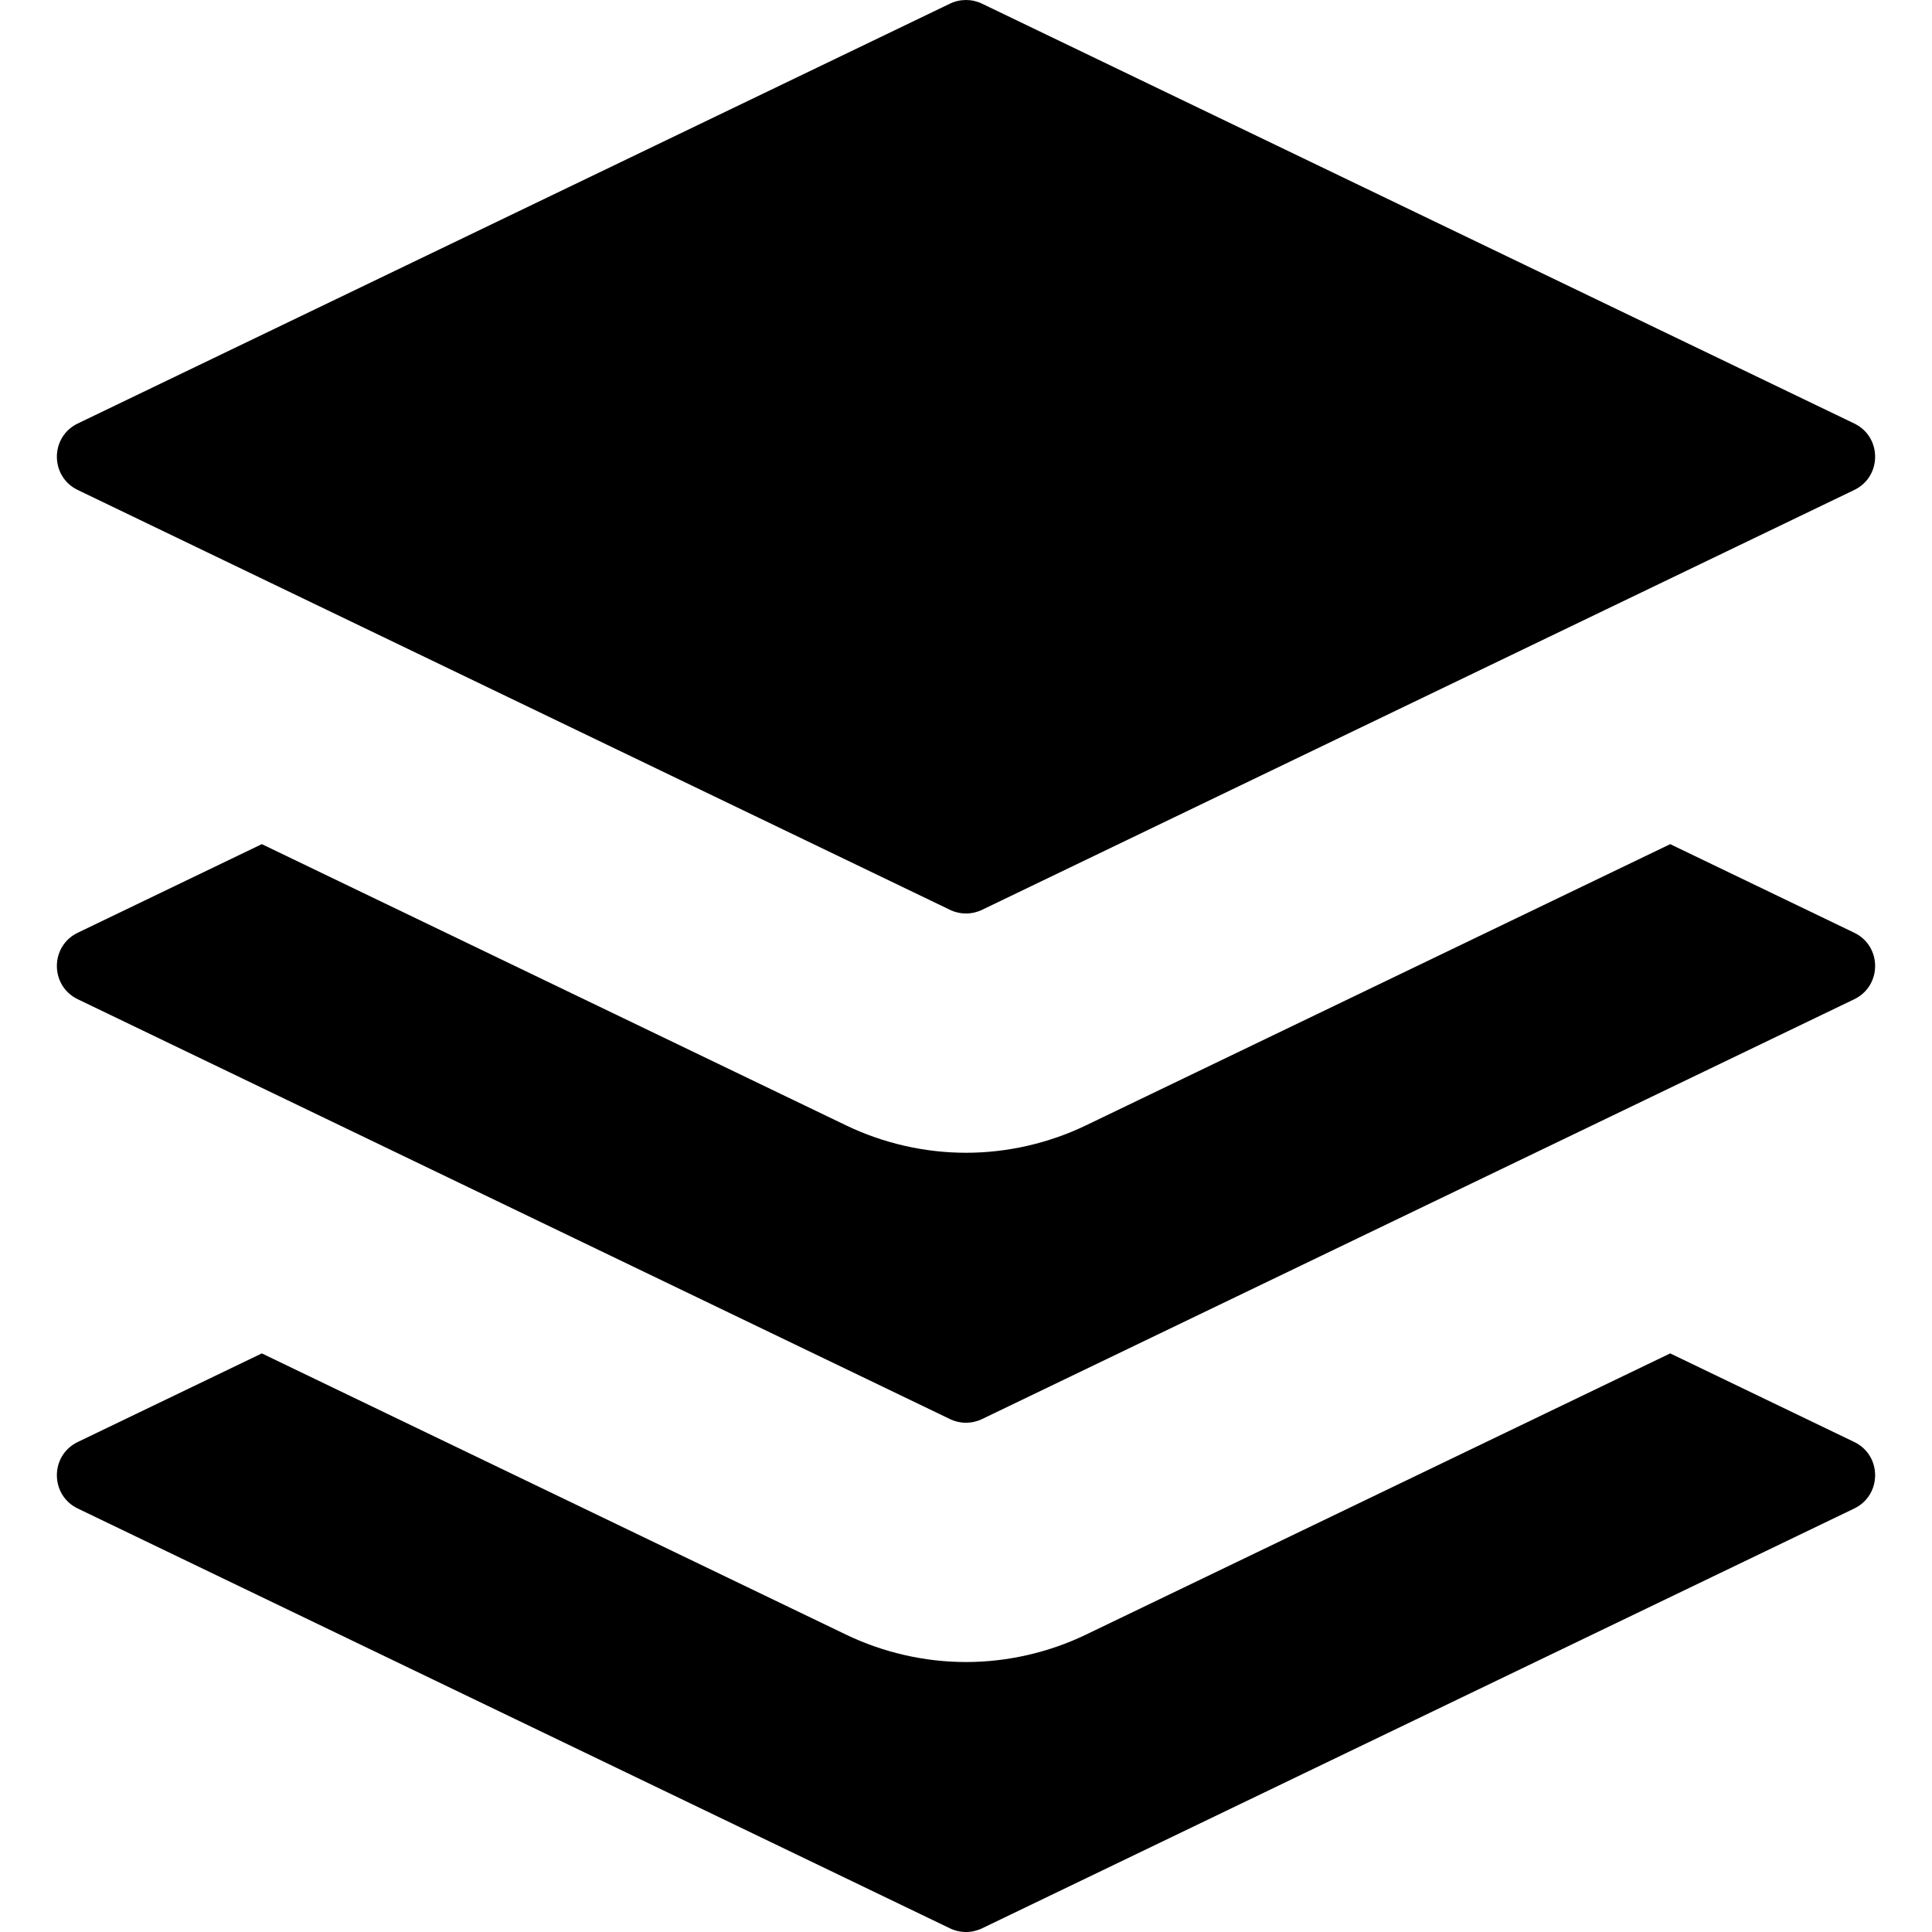 <svg version="1.1" xmlns="http://www.w3.org/2000/svg" x="0px" y="0px"
	 viewBox="0 0 350.001 350.001">
<g>
	<path  d="M14.092,88.769L172.1,164.826c1.833,0.882,3.969,0.882,5.802,0L335.91,88.768
		c5.051-2.429,5.051-9.621,0-12.051L177.9,0.662c-1.832-0.882-3.968-0.882-5.801,0L14.092,76.718
		C9.041,79.148,9.041,86.339,14.092,88.769z"/>
	<path  d="M14.092,181.024L172.1,257.082c1.833,0.882,3.969,0.882,5.802,0l158.008-76.057
		c5.051-2.429,5.051-9.621,0-12.053l-33.336-16.044l-105.881,50.962c-6.726,3.236-14.228,4.946-21.692,4.946
		s-14.964-1.71-21.702-4.951L47.43,152.924l-33.339,16.047C9.041,171.404,9.041,178.595,14.092,181.024z"/>
	<path  d="M335.91,261.229l-33.336-16.047l-105.881,50.965c-6.726,3.236-14.228,4.946-21.692,4.946
		s-14.964-1.71-21.702-4.951L47.43,245.182L14.091,261.23c-5.051,2.432-5.051,9.621,0,12.053l158.008,76.057
		c1.833,0.882,3.969,0.882,5.802,0l158.008-76.057C340.961,270.85,340.961,263.66,335.91,261.229z"/>
</g>
</svg>
